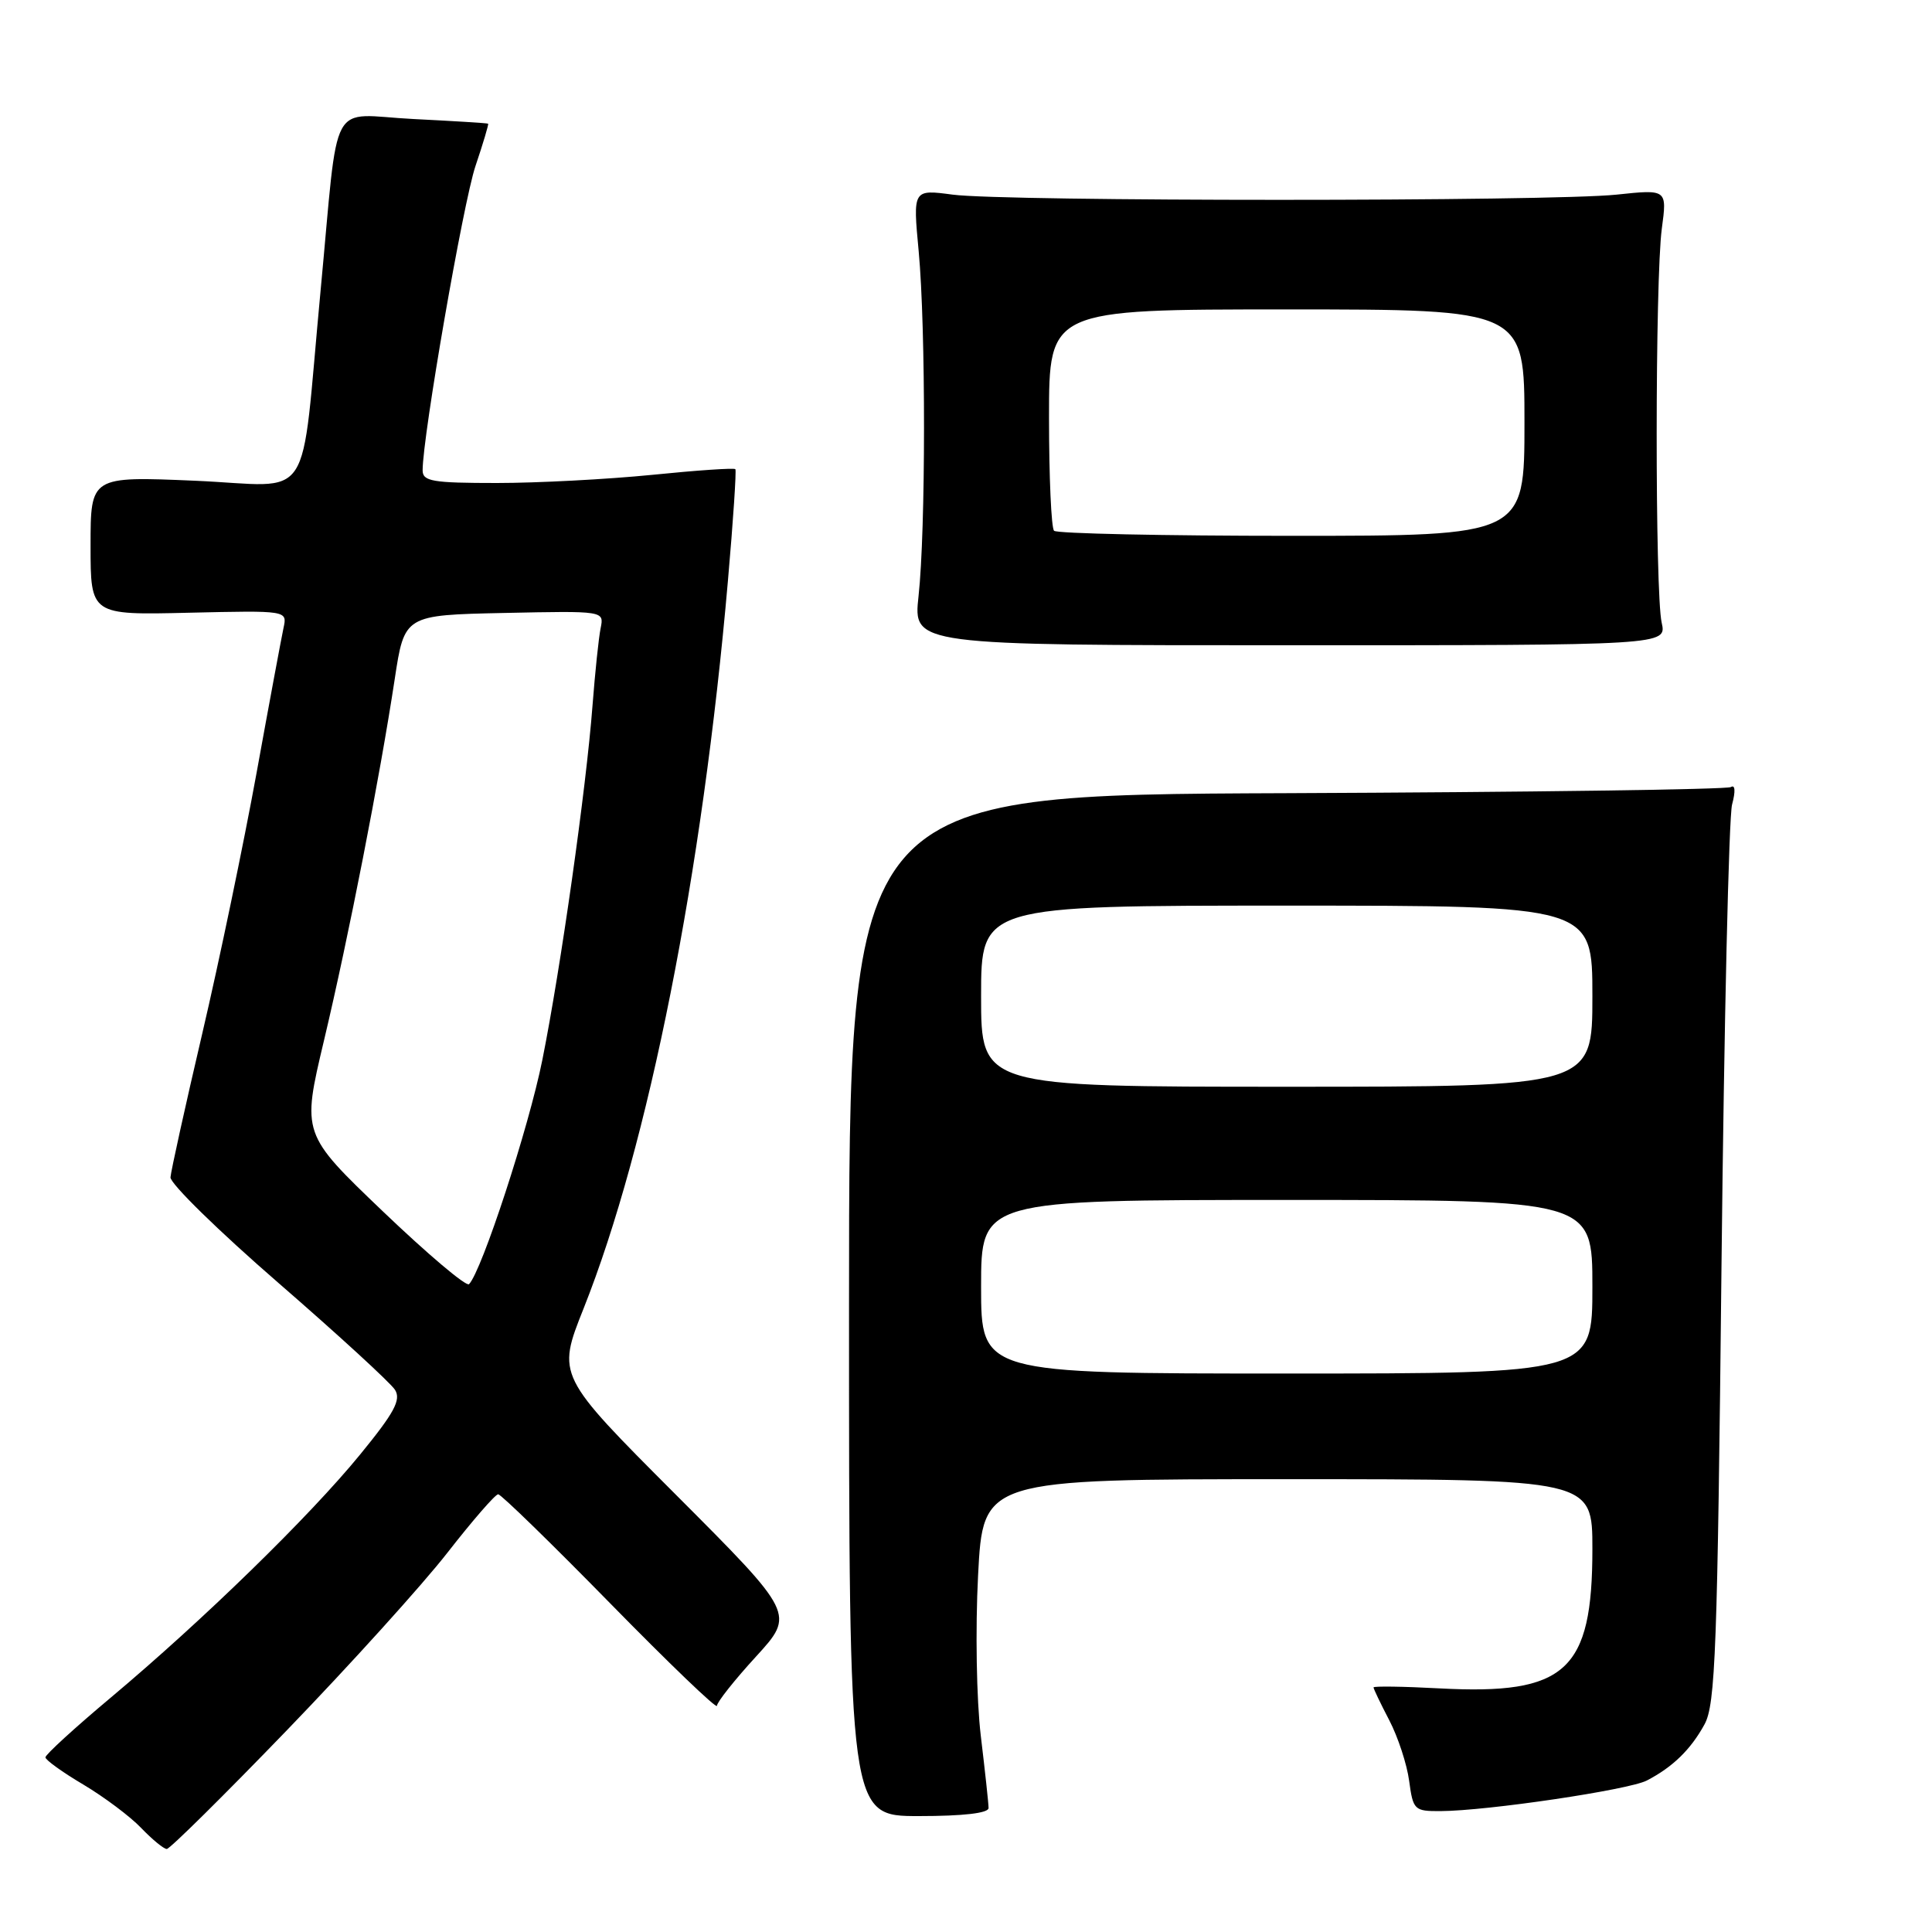 <?xml version="1.0" encoding="UTF-8" standalone="no"?>
<!DOCTYPE svg PUBLIC "-//W3C//DTD SVG 1.1//EN" "http://www.w3.org/Graphics/SVG/1.1/DTD/svg11.dtd" >
<svg xmlns="http://www.w3.org/2000/svg" xmlns:xlink="http://www.w3.org/1999/xlink" version="1.1" viewBox="0 0 256 256">
 <g >
 <path fill="currentColor"
d=" M 38.03 229.25 C 46.39 220.59 55.96 210.01 59.28 205.75 C 62.60 201.49 65.63 198.00 66.01 198.00 C 66.39 198.00 73.06 204.50 80.85 212.45 C 88.63 220.39 95.00 226.51 95.00 226.03 C 95.00 225.55 97.32 222.62 100.17 219.51 C 105.33 213.86 105.33 213.86 89.56 198.06 C 73.79 182.27 73.79 182.27 77.33 173.38 C 85.93 151.75 93.08 115.74 96.45 77.00 C 97.15 69.03 97.59 62.35 97.44 62.17 C 97.29 61.98 92.33 62.32 86.41 62.92 C 80.49 63.51 71.23 64.00 65.83 64.00 C 57.29 64.00 56.00 63.78 56.00 62.32 C 56.00 57.80 61.38 26.83 63.00 22.01 C 64.02 18.99 64.77 16.46 64.68 16.39 C 64.58 16.31 60.12 16.04 54.77 15.77 C 43.39 15.20 44.96 12.29 42.48 38.50 C 39.73 67.59 41.84 64.39 25.84 63.70 C 12.00 63.11 12.00 63.11 12.00 72.30 C 12.00 81.50 12.00 81.50 25.03 81.19 C 38.07 80.89 38.07 80.89 37.57 83.19 C 37.30 84.46 35.68 93.13 33.99 102.45 C 32.29 111.77 29.06 127.30 26.80 136.95 C 24.54 146.60 22.65 155.18 22.59 156.00 C 22.54 156.83 28.98 163.13 36.90 170.00 C 44.83 176.88 51.77 183.25 52.34 184.16 C 53.17 185.49 52.25 187.19 47.72 192.73 C 41.02 200.93 26.92 214.67 14.75 224.88 C 9.94 228.91 6.01 232.50 6.02 232.86 C 6.03 233.21 8.29 234.84 11.05 236.47 C 13.80 238.11 17.25 240.69 18.71 242.22 C 20.18 243.75 21.70 245.00 22.10 245.00 C 22.50 245.00 29.67 237.91 38.03 229.25 Z  M 130.99 239.57 C 130.99 238.98 130.52 234.68 129.96 230.00 C 129.39 225.23 129.23 215.90 129.60 208.75 C 130.26 196.00 130.26 196.00 170.63 196.00 C 211.00 196.00 211.00 196.00 211.00 205.25 C 211.00 221.42 207.50 224.61 190.75 223.72 C 185.94 223.46 182.00 223.41 182.00 223.59 C 182.00 223.78 182.94 225.75 184.09 227.95 C 185.24 230.16 186.43 233.78 186.72 235.98 C 187.24 239.84 187.41 240.00 190.88 239.98 C 197.08 239.95 215.81 237.17 218.21 235.93 C 221.64 234.15 224.02 231.84 225.85 228.50 C 227.31 225.85 227.57 218.73 228.11 167.50 C 228.45 135.60 229.08 108.20 229.51 106.60 C 229.98 104.84 229.92 103.93 229.35 104.29 C 228.83 104.61 202.32 104.97 170.45 105.10 C 112.50 105.32 112.50 105.32 112.50 172.98 C 112.50 240.64 112.50 240.64 121.75 240.64 C 127.65 240.64 131.00 240.25 130.99 239.57 Z  M 220.18 82.50 C 219.29 78.55 219.30 36.97 220.20 30.29 C 220.90 25.08 220.90 25.08 214.20 25.79 C 205.50 26.71 133.09 26.71 126.23 25.79 C 120.96 25.09 120.96 25.09 121.73 33.29 C 122.68 43.45 122.67 70.26 121.71 79.00 C 121.00 85.50 121.00 85.50 170.92 85.50 C 220.85 85.50 220.85 85.50 220.18 82.50 Z  M 50.75 160.53 C 39.99 150.24 39.99 150.24 42.93 137.87 C 46.19 124.16 50.32 103.04 52.30 90.00 C 53.59 81.50 53.59 81.50 66.82 81.22 C 80.05 80.94 80.05 80.94 79.59 83.22 C 79.33 84.47 78.85 89.10 78.51 93.50 C 77.68 104.43 74.30 128.30 71.86 140.46 C 70.07 149.39 63.84 168.43 62.15 170.16 C 61.79 170.52 56.66 166.18 50.75 160.53 Z  M 130.00 170.50 C 130.00 159.00 130.00 159.00 170.50 159.00 C 211.00 159.00 211.00 159.00 211.00 170.50 C 211.00 182.00 211.00 182.00 170.50 182.00 C 130.00 182.00 130.00 182.00 130.00 170.50 Z  M 130.00 132.00 C 130.00 120.00 130.00 120.00 170.50 120.00 C 211.00 120.00 211.00 120.00 211.00 132.00 C 211.00 144.00 211.00 144.00 170.50 144.00 C 130.00 144.00 130.00 144.00 130.00 132.00 Z  M 139.67 70.33 C 139.30 69.97 139.00 63.22 139.00 55.33 C 139.00 41.00 139.00 41.00 170.50 41.00 C 202.00 41.00 202.00 41.00 202.00 56.00 C 202.00 71.00 202.00 71.00 171.17 71.00 C 154.21 71.00 140.03 70.70 139.67 70.33 Z "/>
</g>
</svg>